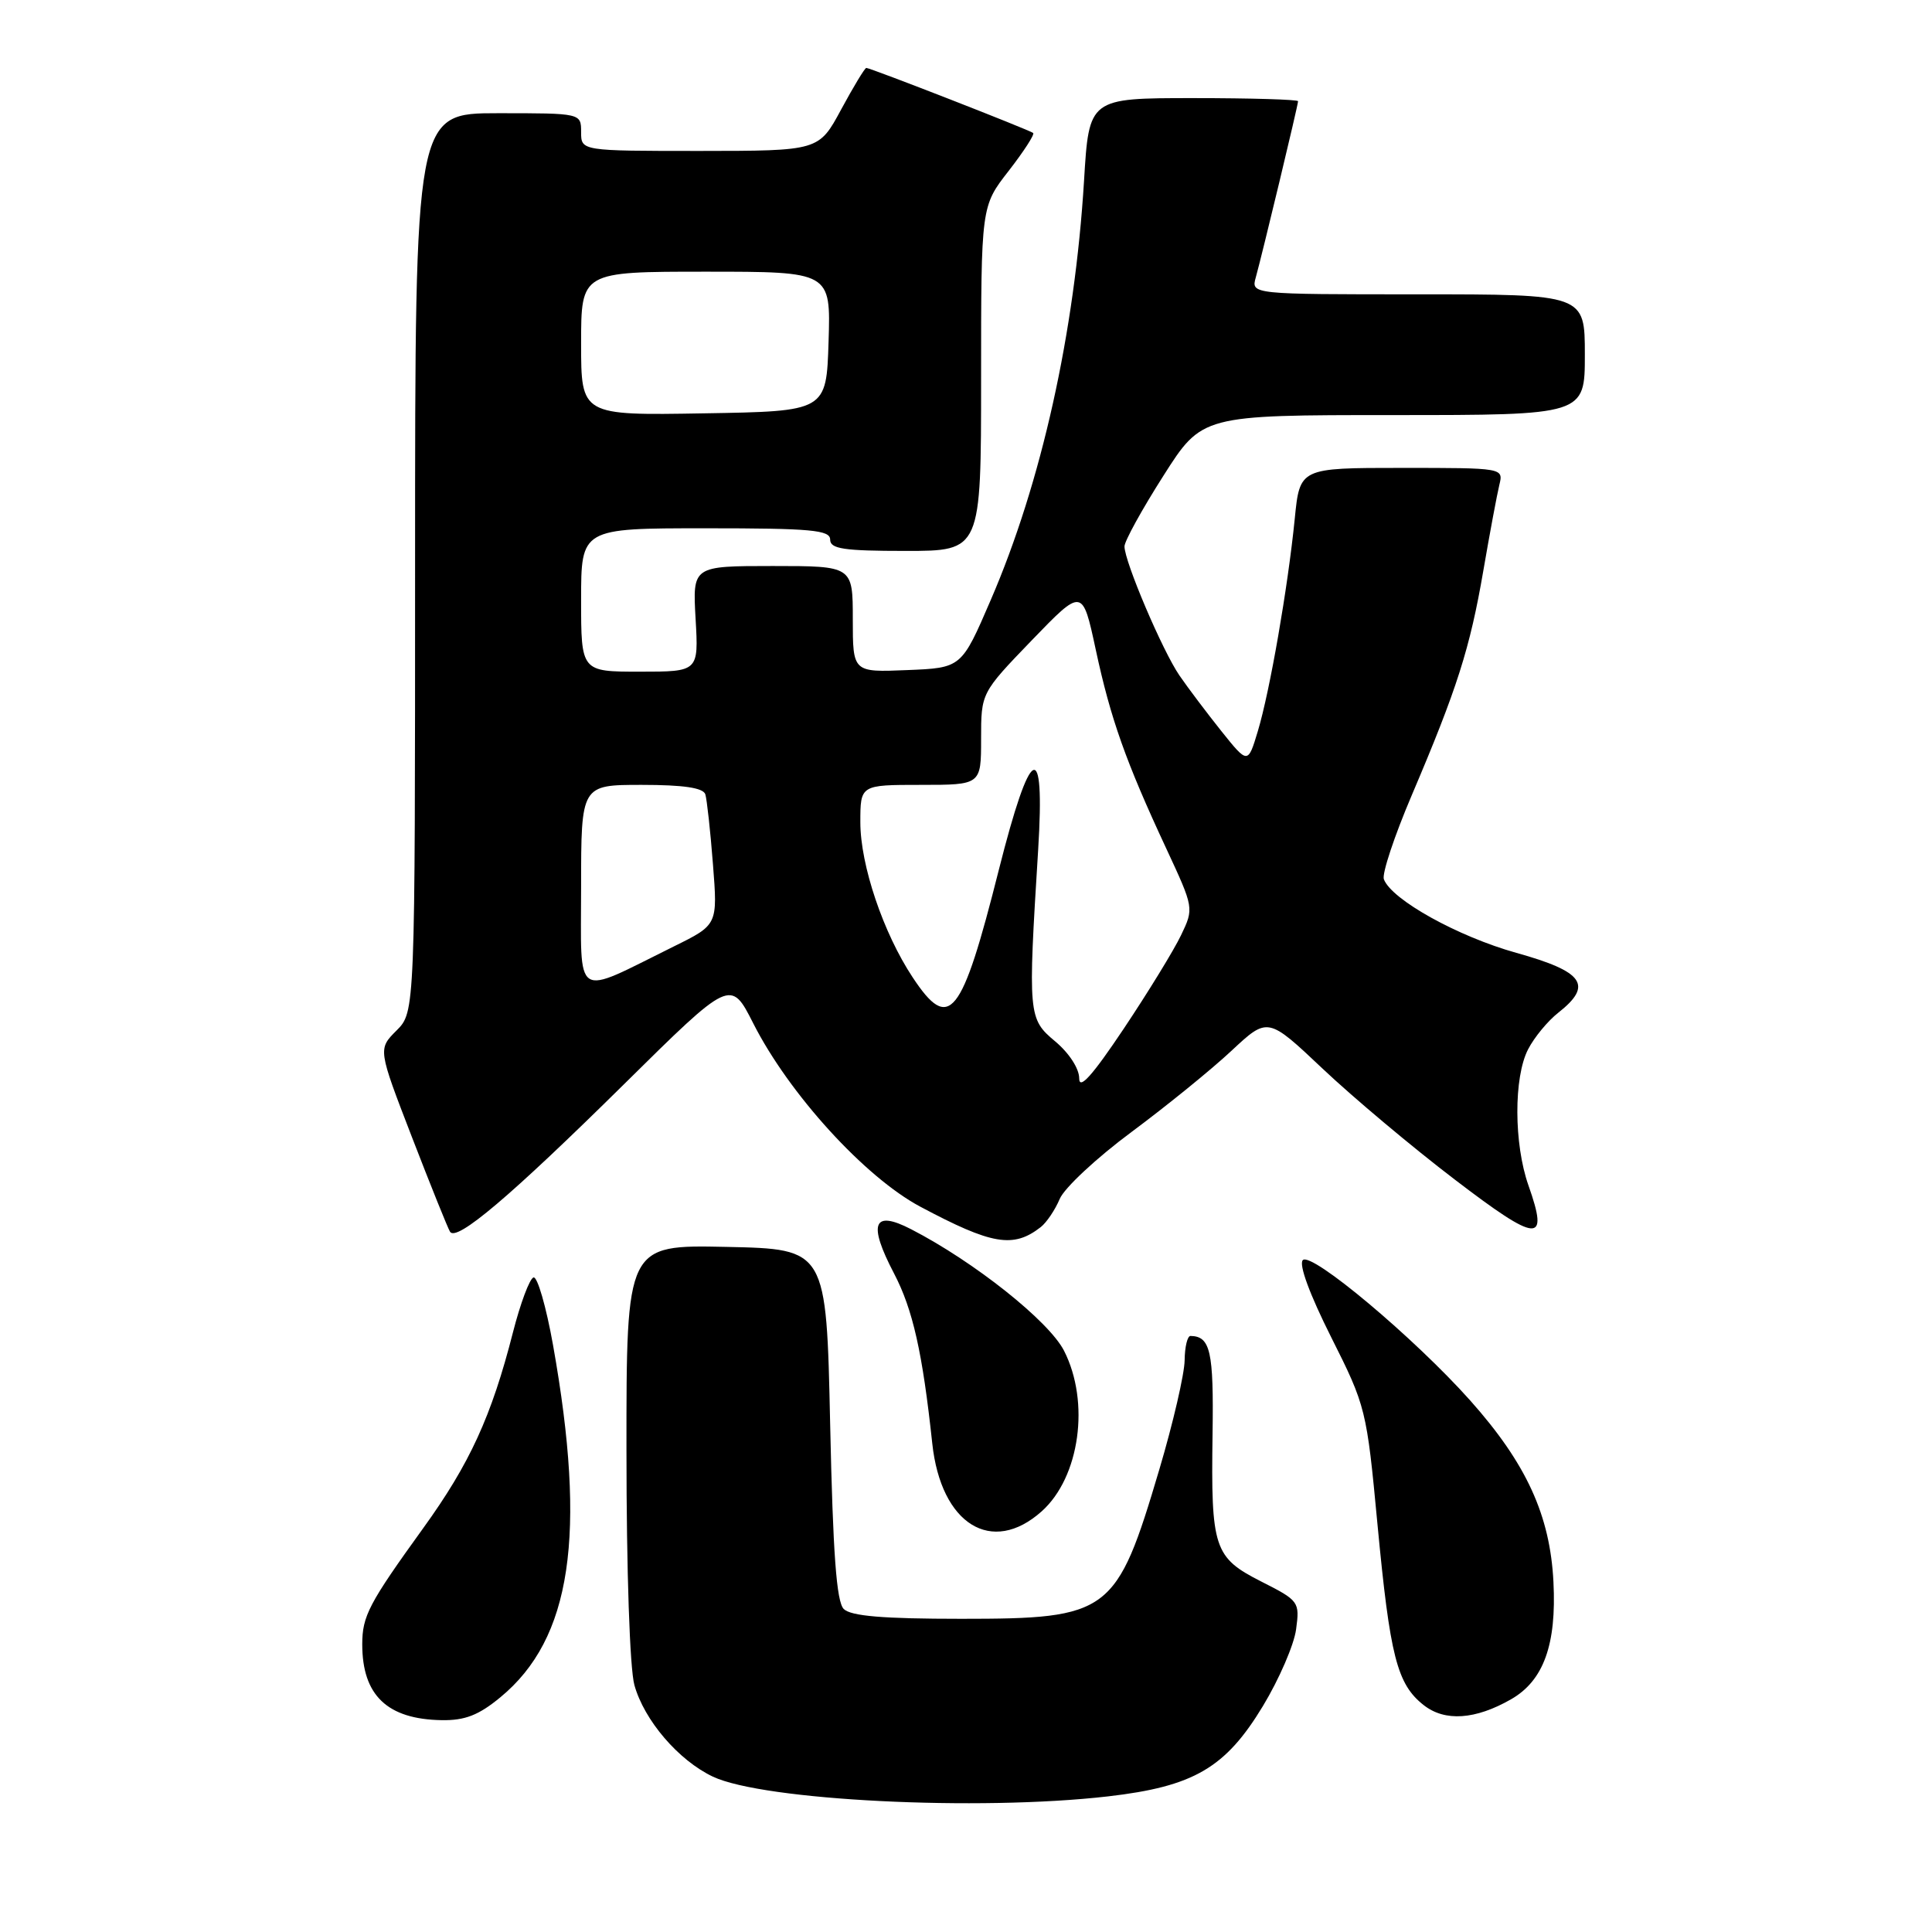 <?xml version="1.0" encoding="UTF-8" standalone="no"?>
<!DOCTYPE svg PUBLIC "-//W3C//DTD SVG 1.1//EN" "http://www.w3.org/Graphics/SVG/1.1/DTD/svg11.dtd" >
<svg xmlns="http://www.w3.org/2000/svg" xmlns:xlink="http://www.w3.org/1999/xlink" version="1.1" viewBox="0 0 256 256">
 <g >
 <path fill="currentColor"
d=" M 146.82 238.03 C 158.17 236.72 162.39 234.26 167.35 226.05 C 169.49 222.51 171.47 217.94 171.74 215.89 C 172.23 212.25 172.12 212.09 167.14 209.57 C 160.85 206.38 160.45 205.17 160.67 190.01 C 160.83 179.05 160.39 177.07 157.75 177.02 C 157.34 177.01 156.99 178.46 156.97 180.25 C 156.95 182.04 155.45 188.54 153.62 194.70 C 147.94 213.84 147.07 214.50 127.35 214.50 C 117.01 214.50 112.75 214.14 111.80 213.20 C 110.84 212.24 110.37 205.87 110.00 188.70 C 109.50 165.50 109.50 165.50 96.25 165.22 C 83.00 164.94 83.00 164.94 83.01 192.22 C 83.01 208.17 83.45 221.07 84.06 223.28 C 85.36 227.95 89.90 233.25 94.45 235.41 C 101.14 238.58 129.62 240.01 146.82 238.03 Z  M 66.30 224.90 C 75.72 217.14 77.77 203.43 73.28 178.23 C 72.37 173.13 71.20 169.10 70.69 169.27 C 70.17 169.44 68.95 172.71 67.97 176.54 C 65.13 187.66 62.25 193.95 56.07 202.50 C 48.87 212.48 48.00 214.13 48.00 217.89 C 48.00 224.64 51.32 227.81 58.52 227.93 C 61.60 227.98 63.42 227.28 66.30 224.90 Z  M 200.23 225.16 C 204.54 222.69 206.26 217.90 205.84 209.63 C 205.40 200.78 202.24 193.91 194.81 185.57 C 187.41 177.28 173.77 165.83 172.63 166.97 C 172.07 167.53 173.54 171.52 176.39 177.19 C 180.99 186.34 181.09 186.77 182.52 201.95 C 184.18 219.50 185.11 223.16 188.65 225.94 C 191.46 228.15 195.50 227.87 200.23 225.16 Z  M 138.04 200.25 C 143.08 195.73 144.46 185.79 140.99 178.98 C 138.98 175.05 129.09 167.19 120.73 162.88 C 115.69 160.28 114.99 162.10 118.46 168.73 C 120.96 173.52 122.24 179.22 123.53 191.26 C 124.68 201.99 131.43 206.17 138.04 200.25 Z  M 137.90 162.60 C 138.68 161.99 139.81 160.31 140.42 158.86 C 141.03 157.41 145.32 153.41 149.95 149.98 C 154.58 146.54 160.53 141.71 163.18 139.23 C 167.99 134.74 167.99 134.74 175.27 141.62 C 179.27 145.40 187.15 152.02 192.78 156.31 C 203.80 164.73 205.27 164.84 202.53 157.08 C 200.59 151.58 200.56 142.75 202.48 139.04 C 203.29 137.46 205.09 135.28 206.48 134.19 C 211.12 130.54 209.86 128.75 200.93 126.26 C 193.19 124.10 184.41 119.23 183.37 116.51 C 183.09 115.80 184.76 110.78 187.07 105.36 C 193.08 91.25 194.78 85.91 196.55 75.61 C 197.41 70.60 198.37 65.49 198.67 64.25 C 199.22 62.00 199.21 62.00 185.72 62.00 C 172.23 62.00 172.23 62.00 171.56 68.75 C 170.64 77.91 168.27 91.55 166.67 96.88 C 165.35 101.26 165.35 101.26 161.84 96.88 C 159.92 94.47 157.41 91.15 156.28 89.50 C 154.03 86.22 149.00 74.41 149.00 72.40 C 149.00 71.71 151.31 67.51 154.14 63.07 C 159.27 55.00 159.27 55.00 184.64 55.00 C 210.00 55.00 210.00 55.00 210.00 47.00 C 210.00 39.00 210.00 39.00 187.88 39.00 C 165.77 39.00 165.77 39.00 166.40 36.75 C 167.25 33.70 172.00 13.93 172.00 13.41 C 172.00 13.19 165.77 13.00 158.15 13.00 C 144.30 13.00 144.30 13.00 143.64 23.96 C 142.41 44.09 137.99 63.97 131.28 79.50 C 127.40 88.50 127.40 88.50 120.20 88.79 C 113.00 89.09 113.00 89.09 113.00 82.04 C 113.00 75.00 113.00 75.00 102.39 75.00 C 91.77 75.00 91.77 75.00 92.17 82.00 C 92.57 89.00 92.57 89.00 84.78 89.00 C 77.00 89.00 77.00 89.00 77.00 79.50 C 77.00 70.00 77.00 70.00 93.50 70.00 C 107.50 70.00 110.00 70.23 110.00 71.50 C 110.00 72.73 111.78 73.00 120.00 73.00 C 130.00 73.00 130.00 73.00 130.00 50.16 C 130.00 27.33 130.00 27.33 133.65 22.65 C 135.65 20.07 137.12 17.81 136.90 17.62 C 136.44 17.23 115.34 9.00 114.79 9.00 C 114.59 9.00 113.10 11.47 111.46 14.50 C 108.50 19.99 108.50 19.99 92.75 20.00 C 77.00 20.00 77.00 20.00 77.00 17.50 C 77.00 15.00 77.00 15.00 66.00 15.00 C 55.00 15.00 55.00 15.00 55.00 74.55 C 55.00 134.09 55.00 134.09 52.54 136.55 C 50.08 139.01 50.08 139.01 54.59 150.69 C 57.07 157.11 59.34 162.74 59.63 163.21 C 60.48 164.59 67.65 158.51 82.66 143.69 C 96.82 129.70 96.82 129.70 99.81 135.60 C 104.55 144.95 114.59 155.97 121.94 159.89 C 131.44 164.95 134.27 165.43 137.90 162.60 Z  M 143.00 142.89 C 143.00 141.59 141.66 139.53 139.82 137.99 C 136.24 135.00 136.20 134.52 137.56 112.63 C 138.49 97.60 136.56 98.58 132.35 115.26 C 127.41 134.86 125.80 136.86 120.93 129.50 C 117.04 123.63 114.00 114.63 114.00 108.96 C 114.00 104.00 114.00 104.00 122.00 104.00 C 130.00 104.00 130.00 104.00 130.00 97.90 C 130.00 91.81 130.00 91.81 136.71 84.85 C 143.43 77.89 143.43 77.89 145.19 86.07 C 147.16 95.25 149.17 100.92 154.53 112.42 C 158.20 120.31 158.21 120.34 156.50 123.91 C 155.56 125.88 152.14 131.46 148.90 136.31 C 144.74 142.53 143.00 144.47 143.00 142.89 Z  M 77.00 117.51 C 77.00 104.00 77.00 104.00 85.03 104.00 C 90.58 104.00 93.18 104.39 93.46 105.25 C 93.67 105.94 94.13 110.11 94.47 114.52 C 95.10 122.54 95.10 122.54 89.30 125.40 C 75.84 132.05 77.00 132.80 77.00 117.51 Z  M 77.00 45.52 C 77.00 36.00 77.00 36.00 93.54 36.00 C 110.08 36.00 110.08 36.00 109.79 45.25 C 109.50 54.50 109.50 54.50 93.25 54.77 C 77.00 55.05 77.00 55.05 77.00 45.52 Z "/>
</g>
</svg>